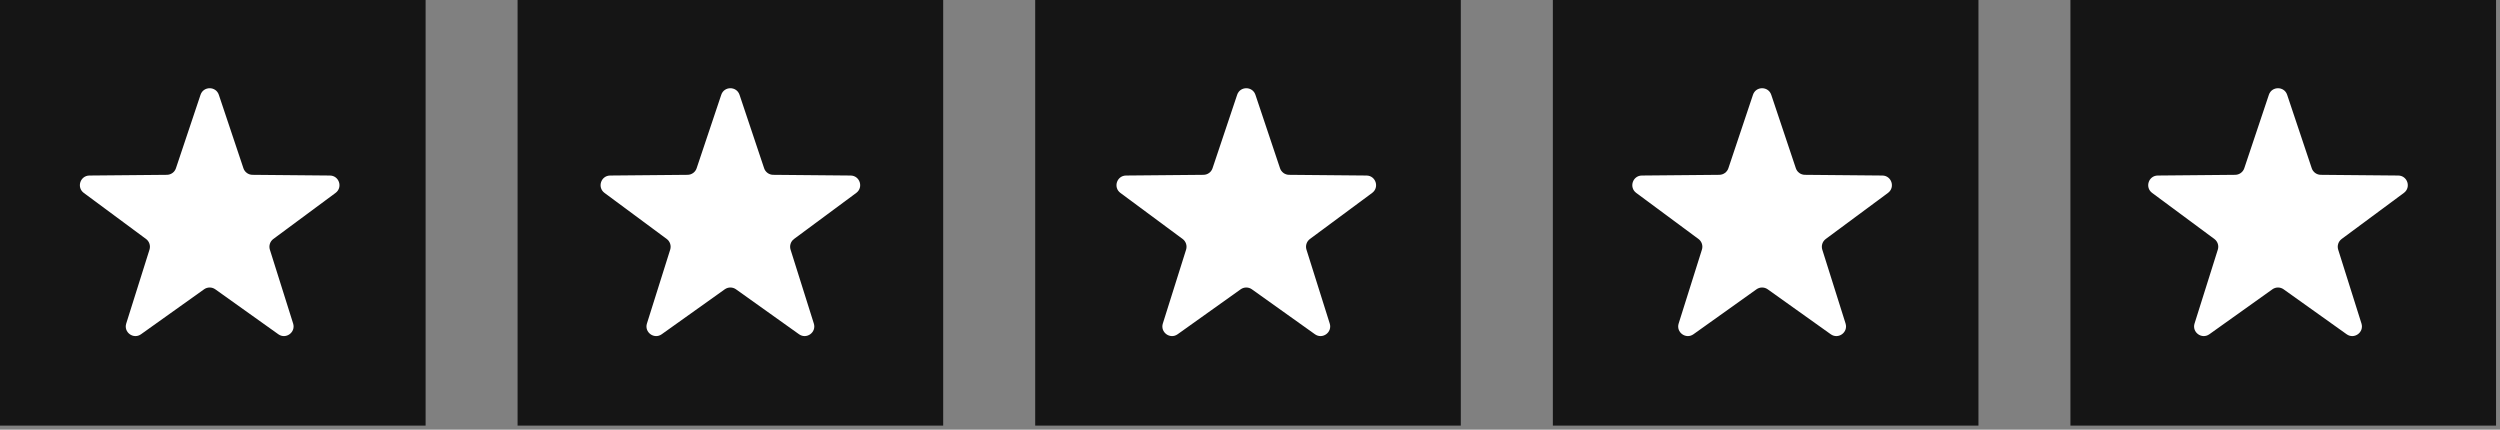 <svg width="128" height="22" viewBox="0 0 128 22" fill="none" xmlns="http://www.w3.org/2000/svg">
<rect x="0" y="0" width="128" height="22" fill="#808080" stroke="none"/>
<rect width="21.791" height="21.791" fill="#151515"/>
<rect x="26.5" width="21.791" height="21.791" fill="#151515"/>
<rect x="53.002" width="21.791" height="21.791" fill="#151515"/>
<rect x="79.506" width="21.791" height="21.791" fill="#151515"/>
<rect x="106.006" width="21.791" height="21.791" fill="#151515"/>
<path d="M10.267 4.854C10.418 4.405 11.053 4.405 11.204 4.854L12.463 8.614C12.53 8.814 12.716 8.949 12.926 8.951L16.891 8.987C17.365 8.991 17.561 9.595 17.181 9.877L13.994 12.236C13.825 12.362 13.754 12.581 13.817 12.782L15.008 16.564C15.15 17.015 14.636 17.389 14.251 17.114L11.022 14.812C10.851 14.69 10.62 14.69 10.449 14.812L7.22 17.114C6.835 17.389 6.32 17.015 6.463 16.564L7.654 12.782C7.717 12.581 7.646 12.362 7.477 12.236L4.29 9.877C3.91 9.595 4.106 8.991 4.58 8.987L8.544 8.951C8.755 8.949 8.941 8.814 9.008 8.614L10.267 4.854Z" fill="white"/>
<path d="M36.928 4.854C37.078 4.405 37.713 4.405 37.864 4.854L39.123 8.614C39.19 8.814 39.376 8.949 39.587 8.951L43.551 8.987C44.025 8.991 44.221 9.595 43.841 9.877L40.654 12.236C40.485 12.362 40.414 12.581 40.477 12.782L41.668 16.564C41.811 17.015 41.297 17.389 40.911 17.114L37.682 14.812C37.511 14.69 37.281 14.69 37.109 14.812L33.88 17.114C33.495 17.389 32.981 17.015 33.123 16.564L34.314 12.782C34.377 12.581 34.306 12.362 34.137 12.236L30.951 9.877C30.57 9.595 30.766 8.991 31.24 8.987L35.205 8.951C35.415 8.949 35.601 8.814 35.668 8.614L36.928 4.854Z" fill="white"/>
<path d="M63.342 4.854C63.492 4.405 64.127 4.405 64.278 4.854L65.537 8.614C65.604 8.814 65.79 8.949 66.001 8.951L69.966 8.987C70.439 8.991 70.636 9.595 70.255 9.877L67.068 12.236C66.899 12.362 66.828 12.581 66.891 12.782L68.082 16.564C68.225 17.015 67.711 17.389 67.325 17.114L64.096 14.812C63.925 14.69 63.695 14.69 63.523 14.812L60.294 17.114C59.909 17.389 59.395 17.015 59.537 16.564L60.728 12.782C60.791 12.581 60.72 12.362 60.551 12.236L57.364 9.877C56.984 9.595 57.18 8.991 57.654 8.987L61.619 8.951C61.829 8.949 62.016 8.814 62.082 8.614L63.342 4.854Z" fill="white"/>
<path d="M89.752 4.854C89.902 4.405 90.537 4.405 90.688 4.854L91.947 8.614C92.014 8.814 92.2 8.949 92.411 8.951L96.376 8.987C96.849 8.991 97.046 9.595 96.665 9.877L93.478 12.236C93.309 12.362 93.238 12.581 93.301 12.782L94.493 16.564C94.635 17.015 94.121 17.389 93.735 17.114L90.506 14.812C90.335 14.69 90.105 14.69 89.933 14.812L86.705 17.114C86.319 17.389 85.805 17.015 85.947 16.564L87.138 12.782C87.202 12.581 87.131 12.362 86.961 12.236L83.775 9.877C83.394 9.595 83.59 8.991 84.064 8.987L88.029 8.951C88.239 8.949 88.426 8.814 88.493 8.614L89.752 4.854Z" fill="white"/>
<path d="M116.166 4.854C116.316 4.405 116.952 4.405 117.102 4.854L118.361 8.614C118.428 8.814 118.614 8.949 118.825 8.951L122.79 8.987C123.263 8.991 123.46 9.595 123.079 9.877L119.892 12.236C119.723 12.362 119.652 12.581 119.715 12.782L120.907 16.564C121.049 17.015 120.535 17.389 120.149 17.114L116.92 14.812C116.749 14.69 116.519 14.69 116.347 14.812L113.119 17.114C112.733 17.389 112.219 17.015 112.361 16.564L113.552 12.782C113.616 12.581 113.545 12.362 113.375 12.236L110.189 9.877C109.808 9.595 110.004 8.991 110.478 8.987L114.443 8.951C114.653 8.949 114.84 8.814 114.907 8.614L116.166 4.854Z" fill="white"/>
</svg>
